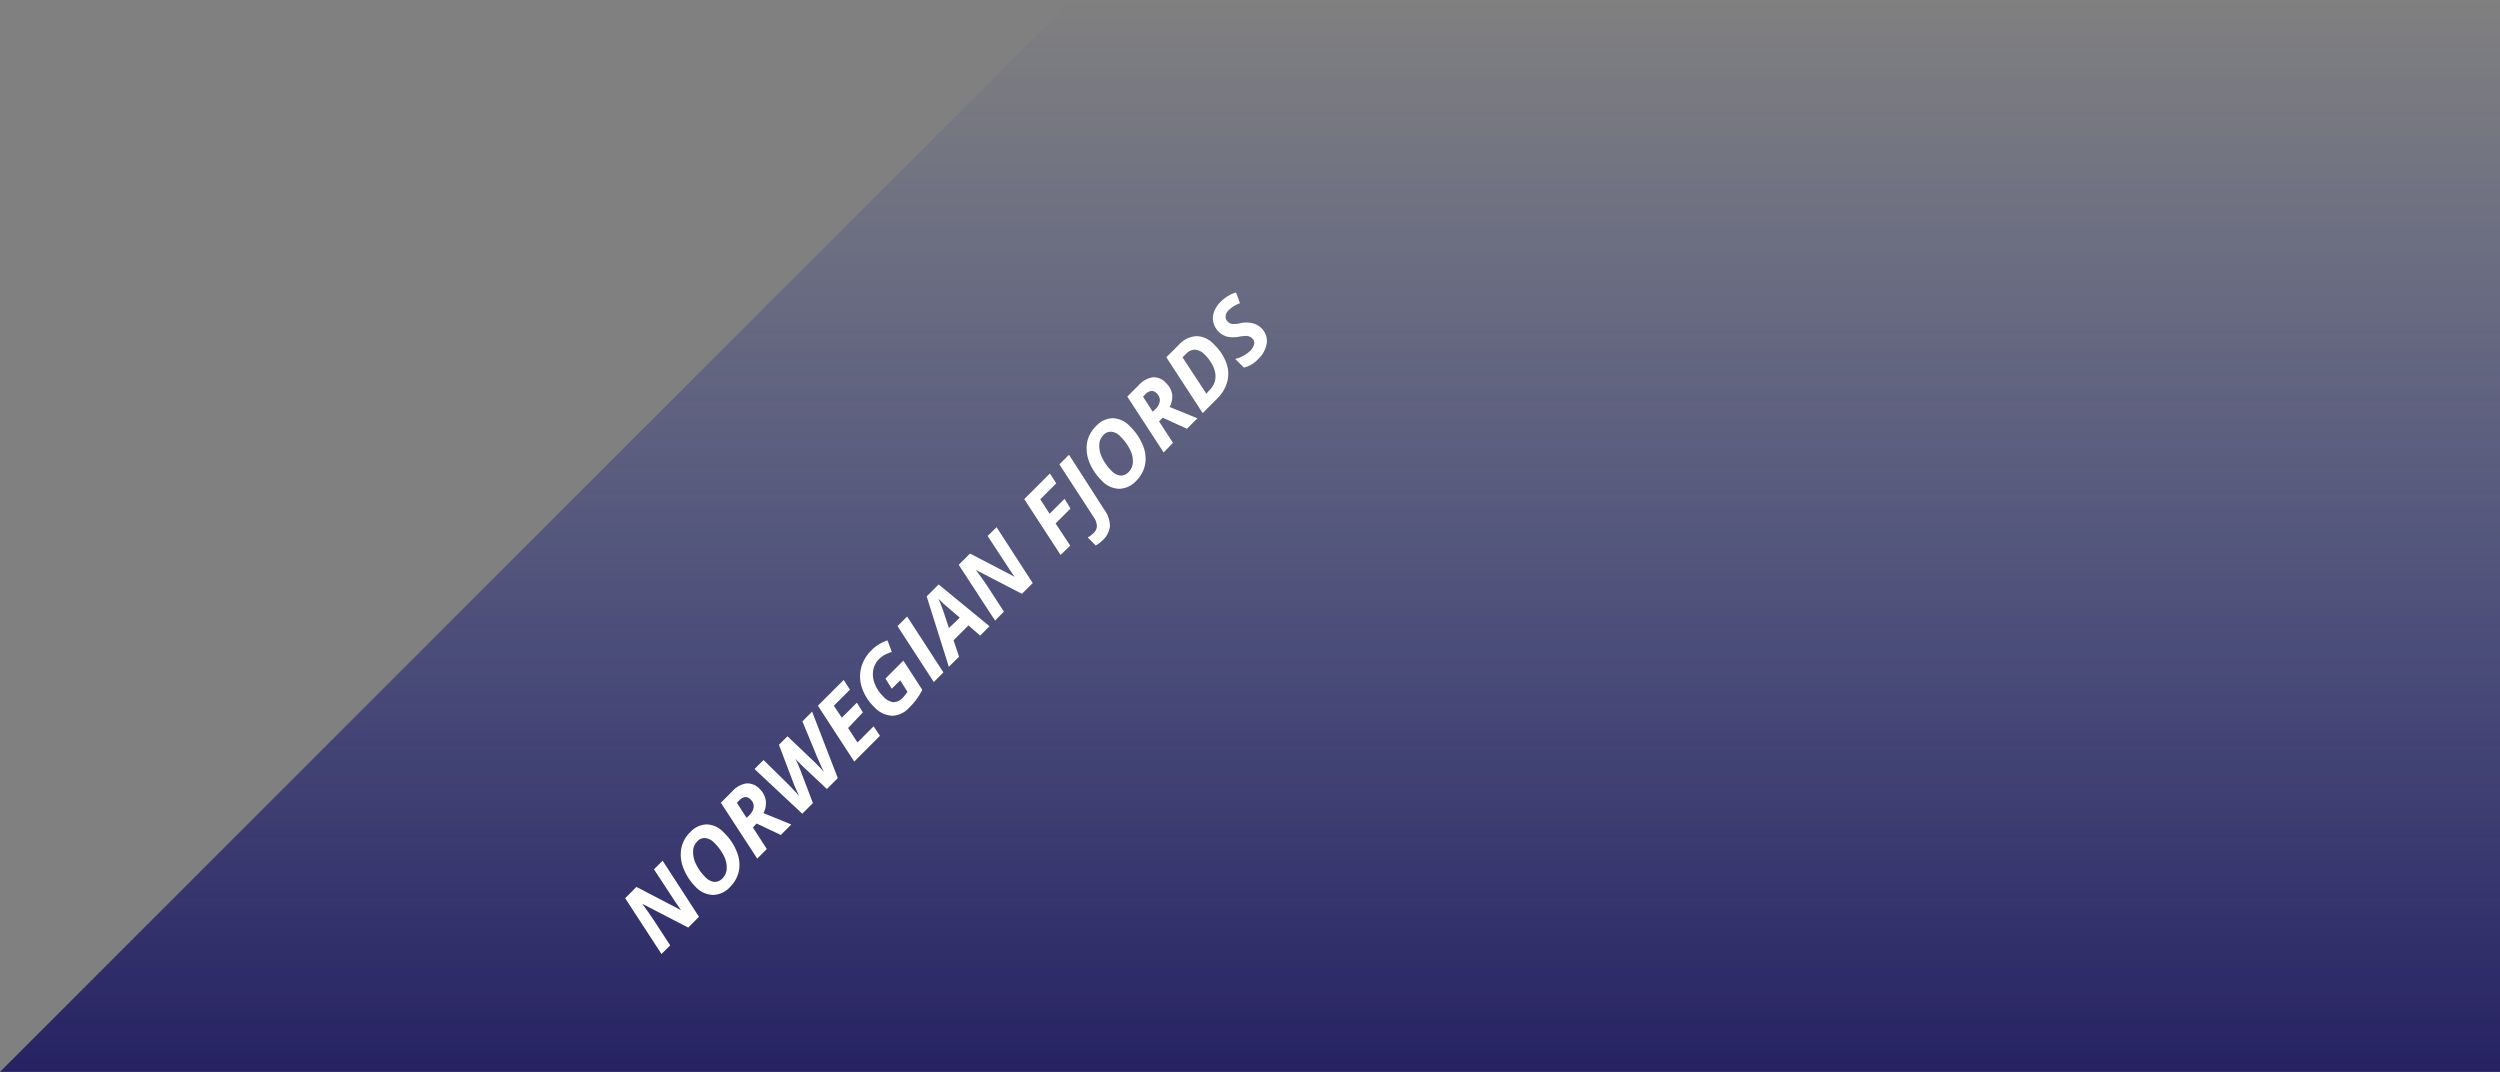 <svg xmlns="http://www.w3.org/2000/svg" xmlns:xlink="http://www.w3.org/1999/xlink" width="418.94" height="179.62" viewBox="0 0 418.94 179.62"><rect x="0" y="0" width="418.94" height="179.62" fill="#808080" stroke="none"/><defs><style>.cls-1{fill:url(#linear-gradient);}.cls-2{fill:#fff;}</style><linearGradient id="linear-gradient" x1="209.47" y1="179.62" x2="209.47" gradientUnits="userSpaceOnUse"><stop offset="0" stop-color="#262262"/><stop offset="1" stop-color="#2b3990" stop-opacity="0"/></linearGradient></defs><title>Asset 10</title><g id="Layer_2" data-name="Layer 2"><g id="Layer_1-2" data-name="Layer 1"><polygon class="cls-1" points="164.57 179.62 418.94 179.62 418.94 0 344.16 0.03 179.62 0 0 179.62 164.57 179.62"/><path class="cls-2" d="M117.13,153.63l-1.8,1.81-7.73-4,0,0,.15.19c.65.87,1.21,1.67,1.69,2.39l2.87,4.4-1.46,1.45-6.09-9.35,1.89-1.89,7.48,3.89,0,0c-.23-.31-.54-.76-.94-1.35s-1.6-2.42-3.6-5.49l1.45-1.45Z"/><path class="cls-2" d="M121.32,139.54a9,9,0,0,1,2.15,3.19,5.64,5.64,0,0,1,.35,3.22,5.27,5.27,0,0,1-1.48,2.69,4,4,0,0,1-2.89,1.33,4.21,4.21,0,0,1-2.93-1.4,9.06,9.06,0,0,1-2-3.1,6,6,0,0,1-.36-3.25,5.17,5.17,0,0,1,1.49-2.75,3.9,3.9,0,0,1,2.85-1.32A4.09,4.09,0,0,1,121.32,139.54ZM116.84,141a2.36,2.36,0,0,0-.69,1.65,4.51,4.51,0,0,0,.49,2.17,7.5,7.5,0,0,0,1.53,2.13,2.41,2.41,0,0,0,1.52.83,1.78,1.78,0,0,0,1.39-.6,2.44,2.44,0,0,0,.7-1.62,4.18,4.18,0,0,0-.47-2.12,8.14,8.14,0,0,0-1.59-2.18,2.46,2.46,0,0,0-1.51-.82A1.64,1.64,0,0,0,116.84,141Z"/><path class="cls-2" d="M126.17,138.67l2.33,3.6-1.61,1.61-6.09-9.36,1.89-1.89a4,4,0,0,1,2.42-1.35,2.79,2.79,0,0,1,2.21.95,3.38,3.38,0,0,1,1,1.88,3.65,3.65,0,0,1-.38,2.15l4.66,1.9-1.75,1.76L126.79,138Zm-1.06-1.61.42-.41a2.37,2.37,0,0,0,.77-1.38,1.53,1.53,0,0,0-.53-1.3,1.13,1.13,0,0,0-.9-.4,1.67,1.67,0,0,0-1,.57l-.39.39Z"/><path class="cls-2" d="M133.13,126.88a17,17,0,0,1,1,2.19l2.09,5.5-1.78,1.79-8-7.49,1.51-1.51,4.25,4.18.89.94c.41.44.7.76.87,1l0,0c-.15-.3-.35-.74-.6-1.31s-.4-.93-.45-1.09l-2.38-6.27,1.43-1.43,4.72,4.5c.51.52,1,1,1.39,1.49l0,0c-.3-.61-.69-1.45-1.15-2.54l-2.46-5.95,1.63-1.63,4.3,11.14-1.82,1.83-3.93-3.69-.74-.73c-.31-.31-.58-.59-.82-.85Z"/><path class="cls-2" d="M147.46,123.3l-4.31,4.32-6.09-9.36,4.32-4.32,1.05,1.63-2.7,2.7,1.34,2,2.52-2.52,1,1.63L142.12,122l1.57,2.42,2.71-2.71Z"/><path class="cls-2" d="M148.38,113.71l3-3,3.17,4.88a10.76,10.76,0,0,1-1,1.64,12.38,12.38,0,0,1-1.2,1.37,4,4,0,0,1-2.88,1.34,4.38,4.38,0,0,1-3-1.49,8,8,0,0,1-2-3.12,5.87,5.87,0,0,1-.18-3.36,6.29,6.29,0,0,1,1.75-3,6.59,6.59,0,0,1,2.69-1.65l.72,1.94a6.7,6.7,0,0,0-1.12.44,3.92,3.92,0,0,0-1,.72,3.58,3.58,0,0,0-1,1.89,4.15,4.15,0,0,0,.25,2.25,5.88,5.88,0,0,0,1.39,2.1,2.69,2.69,0,0,0,1.71,1,2.15,2.15,0,0,0,1.61-.74,6,6,0,0,0,.77-1L150.86,114l-1.42,1.41Z"/><path class="cls-2" d="M156.48,114.29l-6.08-9.37,1.61-1.61,6.08,9.37Z"/><path class="cls-2" d="M162.29,104.8l-2.5,2.5.93,2.75L159,111.74l-3.71-11.8,2-2,8.53,7-1.57,1.57Zm-1.46-1.29-2-1.72c-.5-.42-1-.85-1.39-1.28l-.19-.19c.27.58.52,1.22.77,1.92l1,3Z"/><path class="cls-2" d="M173.06,97.71l-1.81,1.8-7.72-4,0,0,.14.19c.65.88,1.22,1.67,1.7,2.39l2.86,4.4L166.75,104l-6.09-9.35,1.89-1.89,7.48,3.9,0,0c-.22-.32-.54-.77-.94-1.36s-1.6-2.42-3.59-5.49L167,88.35Z"/><path class="cls-2" d="M179.34,91.43,177.73,93l-6.09-9.36,4.3-4.3L177,81l-2.68,2.68,1.57,2.41,2.5-2.5,1,1.63-2.5,2.5Z"/><path class="cls-2" d="M184.75,90.56a5.31,5.31,0,0,1-1.13.85l-1.34-1.34a5.19,5.19,0,0,0,1-.76,1.63,1.63,0,0,0,.53-1.17,2.67,2.67,0,0,0-.54-1.48l-5.74-8.84,1.61-1.61L185,85.33a4.85,4.85,0,0,1,1,2.81A3.74,3.74,0,0,1,184.75,90.56Z"/><path class="cls-2" d="M189.38,71.47a9.17,9.17,0,0,1,2.15,3.2,5.64,5.64,0,0,1,.35,3.22,5.27,5.27,0,0,1-1.48,2.69,4,4,0,0,1-2.89,1.33,4.17,4.17,0,0,1-2.92-1.4,9,9,0,0,1-2.06-3.1,6,6,0,0,1-.36-3.25,5.12,5.12,0,0,1,1.5-2.75,3.91,3.91,0,0,1,2.84-1.33A4.17,4.17,0,0,1,189.38,71.47Zm-4.48,1.44a2.36,2.36,0,0,0-.69,1.65,4.51,4.51,0,0,0,.49,2.17,7.5,7.5,0,0,0,1.53,2.13,2.43,2.43,0,0,0,1.52.83,1.78,1.78,0,0,0,1.39-.6,2.44,2.44,0,0,0,.7-1.62,4.18,4.18,0,0,0-.47-2.12,8.14,8.14,0,0,0-1.59-2.18,2.41,2.41,0,0,0-1.51-.82A1.64,1.64,0,0,0,184.9,72.91Z"/><path class="cls-2" d="M194.23,70.61l2.33,3.6L195,75.82l-6.09-9.36,1.9-1.9a4,4,0,0,1,2.41-1.34,2.79,2.79,0,0,1,2.21,1,3.35,3.35,0,0,1,1,1.88A3.64,3.64,0,0,1,196,68.2l4.66,1.9-1.76,1.75L194.85,70ZM193.17,69l.42-.41a2.37,2.37,0,0,0,.77-1.38,1.53,1.53,0,0,0-.53-1.3,1.13,1.13,0,0,0-.9-.4,1.67,1.67,0,0,0-1,.57l-.39.39Z"/><path class="cls-2" d="M203.44,57.72a8.37,8.37,0,0,1,2.06,3.09,5.24,5.24,0,0,1,.16,3.15,6.34,6.34,0,0,1-1.74,2.89l-2.38,2.38-6.09-9.36,2.09-2.09a4.32,4.32,0,0,1,3-1.45A4.09,4.09,0,0,1,203.44,57.72Zm-.8,7.7a3.32,3.32,0,0,0,1-1.76,3.7,3.7,0,0,0-.27-2.09,6.55,6.55,0,0,0-1.45-2.11,2.55,2.55,0,0,0-1.63-.86,2,2,0,0,0-1.52.68l-.61.6,4,6.1Z"/><path class="cls-2" d="M211.29,54.91a3,3,0,0,1,1,2.53,4.68,4.68,0,0,1-1.48,2.76,4.76,4.76,0,0,1-2.36,1.4L207,60.15a5.54,5.54,0,0,0,2.46-1.32,2.25,2.25,0,0,0,.7-1.15,1,1,0,0,0-.28-.94,1.27,1.27,0,0,0-.47-.33,1.58,1.58,0,0,0-.53-.12,7.84,7.84,0,0,0-1.19.12,5,5,0,0,1-2.06,0,3.14,3.14,0,0,1-1.4-.81,3.3,3.3,0,0,1-.89-1.55,3,3,0,0,1,.1-1.76,4.3,4.3,0,0,1,1.09-1.69A6.1,6.1,0,0,1,207.13,49l.66,1.81A5.22,5.22,0,0,0,205.87,52a1.53,1.53,0,0,0-.48,1,1.09,1.09,0,0,0,.35.9,1.28,1.28,0,0,0,.74.39,4.33,4.33,0,0,0,1.42-.14,4.33,4.33,0,0,1,1.89,0A3.07,3.07,0,0,1,211.29,54.91Z"/></g></g></svg>